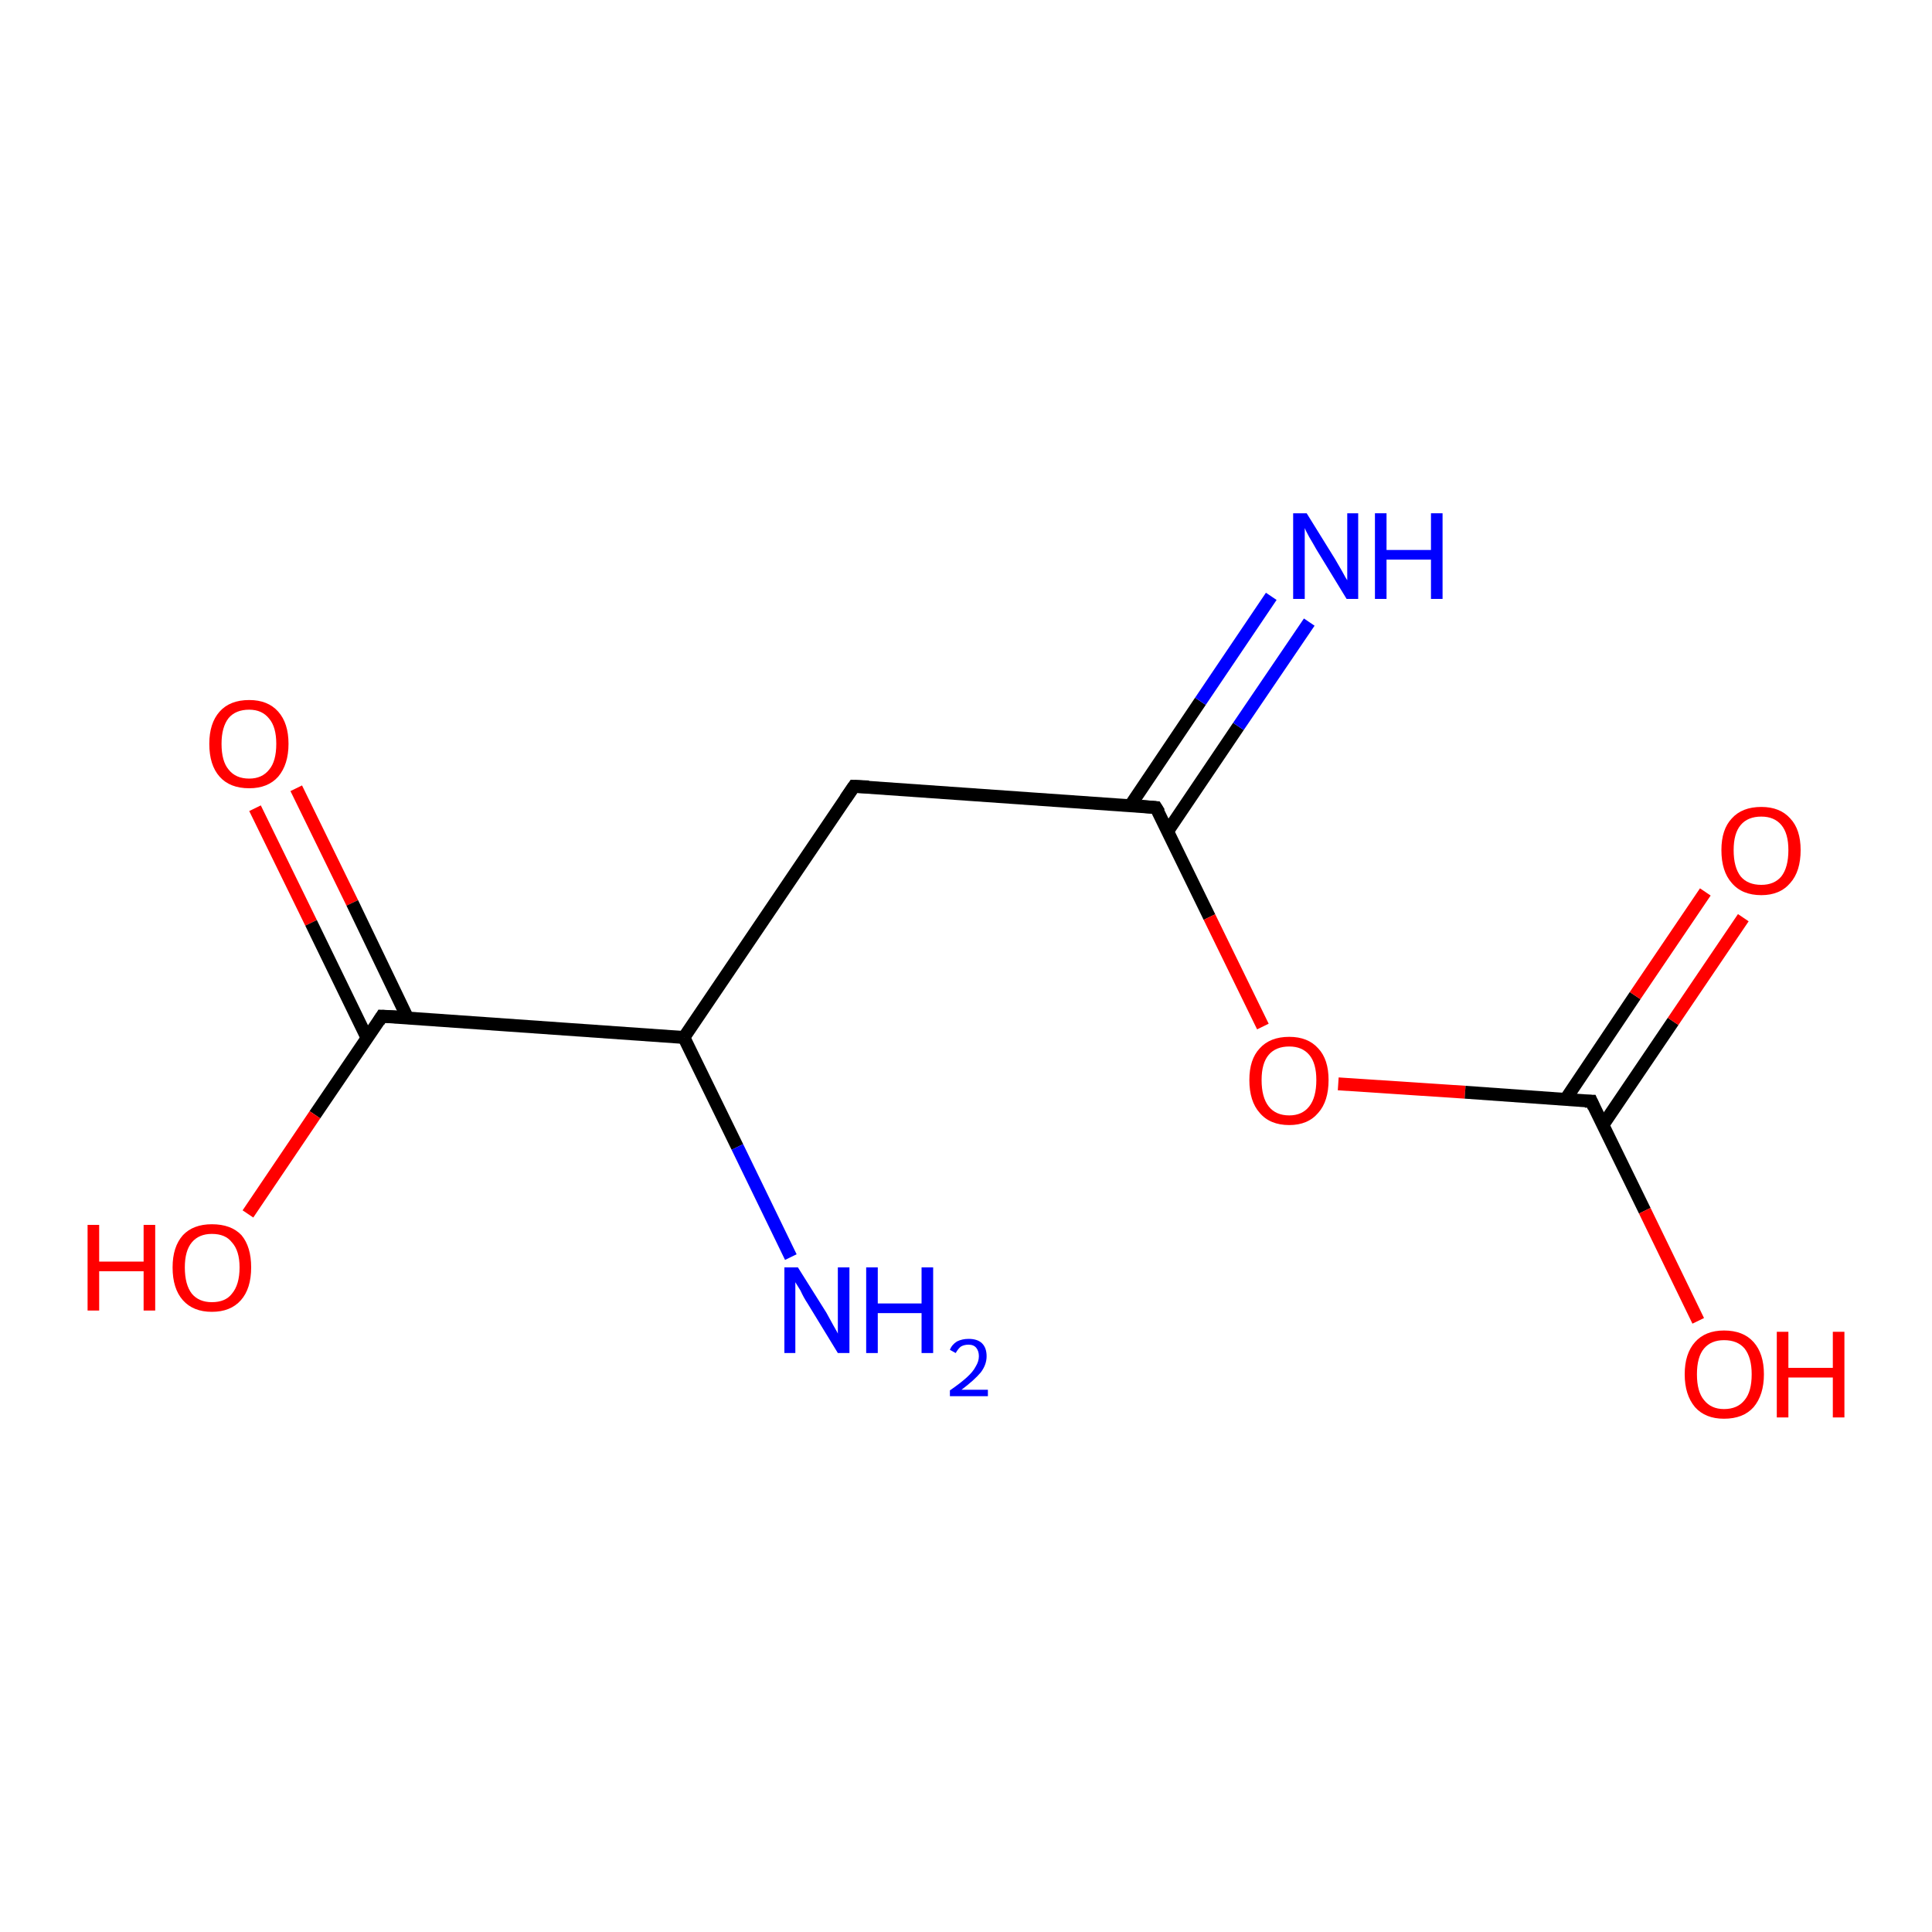 <?xml version='1.0' encoding='iso-8859-1'?>
<svg version='1.1' baseProfile='full'
              xmlns='http://www.w3.org/2000/svg'
                      xmlns:rdkit='http://www.rdkit.org/xml'
                      xmlns:xlink='http://www.w3.org/1999/xlink'
                  xml:space='preserve'
width='300px' height='300px' viewBox='0 0 300 300'>
<!-- END OF HEADER -->
<rect style='opacity:1.0;fill:#FFFFFF;stroke:none' width='300.0' height='300.0' x='0.0' y='0.0'> </rect>
<path class='bond-0 atom-0 atom-1' d='M 46.0,122.4 L 54.7,140.2' style='fill:none;fill-rule:evenodd;stroke:#FF0000;stroke-width:2.0px;stroke-linecap:butt;stroke-linejoin:miter;stroke-opacity:1' />
<path class='bond-0 atom-0 atom-1' d='M 54.7,140.2 L 63.3,158.1' style='fill:none;fill-rule:evenodd;stroke:#000000;stroke-width:2.0px;stroke-linecap:butt;stroke-linejoin:miter;stroke-opacity:1' />
<path class='bond-0 atom-0 atom-1' d='M 39.6,125.5 L 48.3,143.3' style='fill:none;fill-rule:evenodd;stroke:#FF0000;stroke-width:2.0px;stroke-linecap:butt;stroke-linejoin:miter;stroke-opacity:1' />
<path class='bond-0 atom-0 atom-1' d='M 48.3,143.3 L 57.0,161.2' style='fill:none;fill-rule:evenodd;stroke:#000000;stroke-width:2.0px;stroke-linecap:butt;stroke-linejoin:miter;stroke-opacity:1' />
<path class='bond-1 atom-1 atom-2' d='M 59.3,157.8 L 48.9,173.1' style='fill:none;fill-rule:evenodd;stroke:#000000;stroke-width:2.0px;stroke-linecap:butt;stroke-linejoin:miter;stroke-opacity:1' />
<path class='bond-1 atom-1 atom-2' d='M 48.9,173.1 L 38.5,188.5' style='fill:none;fill-rule:evenodd;stroke:#FF0000;stroke-width:2.0px;stroke-linecap:butt;stroke-linejoin:miter;stroke-opacity:1' />
<path class='bond-2 atom-1 atom-3' d='M 59.3,157.8 L 106.2,161.1' style='fill:none;fill-rule:evenodd;stroke:#000000;stroke-width:2.0px;stroke-linecap:butt;stroke-linejoin:miter;stroke-opacity:1' />
<path class='bond-3 atom-3 atom-4' d='M 106.2,161.1 L 114.5,178.1' style='fill:none;fill-rule:evenodd;stroke:#000000;stroke-width:2.0px;stroke-linecap:butt;stroke-linejoin:miter;stroke-opacity:1' />
<path class='bond-3 atom-3 atom-4' d='M 114.5,178.1 L 122.8,195.2' style='fill:none;fill-rule:evenodd;stroke:#0000FF;stroke-width:2.0px;stroke-linecap:butt;stroke-linejoin:miter;stroke-opacity:1' />
<path class='bond-4 atom-3 atom-5' d='M 106.2,161.1 L 132.6,122.1' style='fill:none;fill-rule:evenodd;stroke:#000000;stroke-width:2.0px;stroke-linecap:butt;stroke-linejoin:miter;stroke-opacity:1' />
<path class='bond-5 atom-5 atom-6' d='M 132.6,122.1 L 179.5,125.4' style='fill:none;fill-rule:evenodd;stroke:#000000;stroke-width:2.0px;stroke-linecap:butt;stroke-linejoin:miter;stroke-opacity:1' />
<path class='bond-6 atom-6 atom-7' d='M 181.3,129.1 L 192.3,112.8' style='fill:none;fill-rule:evenodd;stroke:#000000;stroke-width:2.0px;stroke-linecap:butt;stroke-linejoin:miter;stroke-opacity:1' />
<path class='bond-6 atom-6 atom-7' d='M 192.3,112.8 L 203.3,96.6' style='fill:none;fill-rule:evenodd;stroke:#0000FF;stroke-width:2.0px;stroke-linecap:butt;stroke-linejoin:miter;stroke-opacity:1' />
<path class='bond-6 atom-6 atom-7' d='M 175.5,125.1 L 186.4,108.9' style='fill:none;fill-rule:evenodd;stroke:#000000;stroke-width:2.0px;stroke-linecap:butt;stroke-linejoin:miter;stroke-opacity:1' />
<path class='bond-6 atom-6 atom-7' d='M 186.4,108.9 L 197.4,92.6' style='fill:none;fill-rule:evenodd;stroke:#0000FF;stroke-width:2.0px;stroke-linecap:butt;stroke-linejoin:miter;stroke-opacity:1' />
<path class='bond-7 atom-6 atom-8' d='M 179.5,125.4 L 187.8,142.4' style='fill:none;fill-rule:evenodd;stroke:#000000;stroke-width:2.0px;stroke-linecap:butt;stroke-linejoin:miter;stroke-opacity:1' />
<path class='bond-7 atom-6 atom-8' d='M 187.8,142.4 L 196.1,159.4' style='fill:none;fill-rule:evenodd;stroke:#FF0000;stroke-width:2.0px;stroke-linecap:butt;stroke-linejoin:miter;stroke-opacity:1' />
<path class='bond-8 atom-8 atom-9' d='M 207.8,168.3 L 227.5,169.6' style='fill:none;fill-rule:evenodd;stroke:#FF0000;stroke-width:2.0px;stroke-linecap:butt;stroke-linejoin:miter;stroke-opacity:1' />
<path class='bond-8 atom-8 atom-9' d='M 227.5,169.6 L 247.1,171.0' style='fill:none;fill-rule:evenodd;stroke:#000000;stroke-width:2.0px;stroke-linecap:butt;stroke-linejoin:miter;stroke-opacity:1' />
<path class='bond-9 atom-9 atom-10' d='M 248.9,174.7 L 259.8,158.6' style='fill:none;fill-rule:evenodd;stroke:#000000;stroke-width:2.0px;stroke-linecap:butt;stroke-linejoin:miter;stroke-opacity:1' />
<path class='bond-9 atom-9 atom-10' d='M 259.8,158.6 L 270.7,142.5' style='fill:none;fill-rule:evenodd;stroke:#FF0000;stroke-width:2.0px;stroke-linecap:butt;stroke-linejoin:miter;stroke-opacity:1' />
<path class='bond-9 atom-9 atom-10' d='M 243.1,170.7 L 253.9,154.6' style='fill:none;fill-rule:evenodd;stroke:#000000;stroke-width:2.0px;stroke-linecap:butt;stroke-linejoin:miter;stroke-opacity:1' />
<path class='bond-9 atom-9 atom-10' d='M 253.9,154.6 L 264.8,138.5' style='fill:none;fill-rule:evenodd;stroke:#FF0000;stroke-width:2.0px;stroke-linecap:butt;stroke-linejoin:miter;stroke-opacity:1' />
<path class='bond-10 atom-9 atom-11' d='M 247.1,171.0 L 255.4,188.0' style='fill:none;fill-rule:evenodd;stroke:#000000;stroke-width:2.0px;stroke-linecap:butt;stroke-linejoin:miter;stroke-opacity:1' />
<path class='bond-10 atom-9 atom-11' d='M 255.4,188.0 L 263.7,205.1' style='fill:none;fill-rule:evenodd;stroke:#FF0000;stroke-width:2.0px;stroke-linecap:butt;stroke-linejoin:miter;stroke-opacity:1' />
<path d='M 58.8,158.6 L 59.3,157.8 L 61.6,157.9' style='fill:none;stroke:#000000;stroke-width:2.0px;stroke-linecap:butt;stroke-linejoin:miter;stroke-opacity:1;' />
<path d='M 131.3,124.0 L 132.6,122.1 L 134.9,122.2' style='fill:none;stroke:#000000;stroke-width:2.0px;stroke-linecap:butt;stroke-linejoin:miter;stroke-opacity:1;' />
<path d='M 177.2,125.2 L 179.5,125.4 L 180.0,126.2' style='fill:none;stroke:#000000;stroke-width:2.0px;stroke-linecap:butt;stroke-linejoin:miter;stroke-opacity:1;' />
<path d='M 246.1,171.0 L 247.1,171.0 L 247.5,171.9' style='fill:none;stroke:#000000;stroke-width:2.0px;stroke-linecap:butt;stroke-linejoin:miter;stroke-opacity:1;' />
<path class='atom-0' d='M 32.5 115.5
Q 32.5 112.3, 34.1 110.5
Q 35.7 108.7, 38.7 108.7
Q 41.6 108.7, 43.2 110.5
Q 44.8 112.3, 44.8 115.5
Q 44.8 118.7, 43.2 120.6
Q 41.6 122.4, 38.7 122.4
Q 35.7 122.4, 34.1 120.6
Q 32.5 118.8, 32.5 115.5
M 38.7 120.9
Q 40.7 120.9, 41.8 119.5
Q 42.9 118.2, 42.9 115.5
Q 42.9 112.9, 41.8 111.6
Q 40.7 110.2, 38.7 110.2
Q 36.6 110.2, 35.5 111.5
Q 34.4 112.9, 34.4 115.5
Q 34.4 118.2, 35.5 119.5
Q 36.6 120.9, 38.7 120.9
' fill='#FF0000'/>
<path class='atom-2' d='M 13.6 190.2
L 15.4 190.2
L 15.4 195.9
L 22.3 195.9
L 22.3 190.2
L 24.1 190.2
L 24.1 203.5
L 22.3 203.5
L 22.3 197.4
L 15.4 197.4
L 15.4 203.5
L 13.6 203.5
L 13.6 190.2
' fill='#FF0000'/>
<path class='atom-2' d='M 26.8 196.8
Q 26.8 193.6, 28.4 191.8
Q 30.0 190.1, 32.9 190.1
Q 35.9 190.1, 37.5 191.8
Q 39.0 193.6, 39.0 196.8
Q 39.0 200.1, 37.4 201.9
Q 35.8 203.7, 32.9 203.7
Q 30.0 203.7, 28.4 201.9
Q 26.8 200.1, 26.8 196.8
M 32.9 202.2
Q 35.0 202.2, 36.0 200.9
Q 37.2 199.5, 37.2 196.8
Q 37.2 194.2, 36.0 192.9
Q 35.0 191.6, 32.9 191.6
Q 30.9 191.6, 29.8 192.9
Q 28.7 194.2, 28.7 196.8
Q 28.7 199.5, 29.8 200.9
Q 30.9 202.2, 32.9 202.2
' fill='#FF0000'/>
<path class='atom-4' d='M 123.9 196.8
L 128.3 203.8
Q 128.7 204.5, 129.4 205.8
Q 130.1 207.0, 130.1 207.1
L 130.1 196.8
L 131.9 196.8
L 131.9 210.1
L 130.1 210.1
L 125.4 202.4
Q 124.8 201.5, 124.3 200.4
Q 123.7 199.4, 123.5 199.1
L 123.5 210.1
L 121.8 210.1
L 121.8 196.8
L 123.9 196.8
' fill='#0000FF'/>
<path class='atom-4' d='M 134.5 196.8
L 136.3 196.8
L 136.3 202.4
L 143.1 202.4
L 143.1 196.8
L 144.9 196.8
L 144.9 210.1
L 143.1 210.1
L 143.1 203.9
L 136.3 203.9
L 136.3 210.1
L 134.5 210.1
L 134.5 196.8
' fill='#0000FF'/>
<path class='atom-4' d='M 147.5 209.6
Q 147.8 208.8, 148.6 208.3
Q 149.4 207.9, 150.4 207.9
Q 151.8 207.9, 152.5 208.6
Q 153.2 209.3, 153.2 210.6
Q 153.2 211.9, 152.3 213.1
Q 151.3 214.3, 149.3 215.8
L 153.4 215.8
L 153.4 216.8
L 147.5 216.8
L 147.5 215.9
Q 149.1 214.8, 150.1 213.9
Q 151.1 213.0, 151.5 212.2
Q 152.0 211.4, 152.0 210.6
Q 152.0 209.8, 151.6 209.3
Q 151.2 208.8, 150.4 208.8
Q 149.7 208.8, 149.2 209.1
Q 148.8 209.4, 148.4 210.1
L 147.5 209.6
' fill='#0000FF'/>
<path class='atom-7' d='M 202.9 79.7
L 207.3 86.8
Q 207.7 87.5, 208.4 88.7
Q 209.1 90.0, 209.2 90.1
L 209.2 79.7
L 210.9 79.7
L 210.9 93.0
L 209.1 93.0
L 204.4 85.3
Q 203.9 84.4, 203.3 83.4
Q 202.7 82.3, 202.6 82.0
L 202.6 93.0
L 200.8 93.0
L 200.8 79.7
L 202.9 79.7
' fill='#0000FF'/>
<path class='atom-7' d='M 213.5 79.7
L 215.3 79.7
L 215.3 85.4
L 222.2 85.4
L 222.2 79.7
L 224.0 79.7
L 224.0 93.0
L 222.2 93.0
L 222.2 86.9
L 215.3 86.9
L 215.3 93.0
L 213.5 93.0
L 213.5 79.7
' fill='#0000FF'/>
<path class='atom-8' d='M 194.0 167.7
Q 194.0 164.5, 195.6 162.8
Q 197.2 161.0, 200.2 161.0
Q 203.1 161.0, 204.7 162.8
Q 206.3 164.5, 206.3 167.7
Q 206.3 171.0, 204.7 172.8
Q 203.1 174.7, 200.2 174.7
Q 197.2 174.7, 195.6 172.8
Q 194.0 171.0, 194.0 167.7
M 200.2 173.2
Q 202.2 173.2, 203.3 171.8
Q 204.4 170.4, 204.4 167.7
Q 204.4 165.1, 203.3 163.8
Q 202.2 162.5, 200.2 162.5
Q 198.1 162.5, 197.0 163.8
Q 195.9 165.1, 195.9 167.7
Q 195.9 170.4, 197.0 171.8
Q 198.1 173.2, 200.2 173.2
' fill='#FF0000'/>
<path class='atom-10' d='M 267.3 132.0
Q 267.3 128.8, 268.9 127.1
Q 270.5 125.3, 273.5 125.3
Q 276.4 125.3, 278.0 127.1
Q 279.6 128.8, 279.6 132.0
Q 279.6 135.3, 278.0 137.1
Q 276.4 139.0, 273.5 139.0
Q 270.5 139.0, 268.9 137.1
Q 267.3 135.3, 267.3 132.0
M 273.5 137.4
Q 275.5 137.4, 276.6 136.1
Q 277.7 134.7, 277.7 132.0
Q 277.7 129.4, 276.6 128.1
Q 275.5 126.8, 273.5 126.8
Q 271.4 126.8, 270.3 128.1
Q 269.2 129.4, 269.2 132.0
Q 269.2 134.7, 270.3 136.1
Q 271.4 137.4, 273.5 137.4
' fill='#FF0000'/>
<path class='atom-11' d='M 261.6 213.4
Q 261.6 210.2, 263.2 208.4
Q 264.8 206.6, 267.7 206.6
Q 270.7 206.6, 272.3 208.4
Q 273.9 210.2, 273.9 213.4
Q 273.9 216.6, 272.3 218.5
Q 270.7 220.3, 267.7 220.3
Q 264.8 220.3, 263.2 218.5
Q 261.6 216.6, 261.6 213.4
M 267.7 218.8
Q 269.8 218.8, 270.9 217.4
Q 272.0 216.1, 272.0 213.4
Q 272.0 210.8, 270.9 209.4
Q 269.8 208.1, 267.7 208.1
Q 265.7 208.1, 264.6 209.4
Q 263.5 210.7, 263.5 213.4
Q 263.5 216.1, 264.6 217.4
Q 265.7 218.8, 267.7 218.8
' fill='#FF0000'/>
<path class='atom-11' d='M 275.9 206.8
L 277.7 206.8
L 277.7 212.4
L 284.6 212.4
L 284.6 206.8
L 286.4 206.8
L 286.4 220.1
L 284.6 220.1
L 284.6 213.9
L 277.7 213.9
L 277.7 220.1
L 275.9 220.1
L 275.9 206.8
' fill='#FF0000'/>
</svg>

